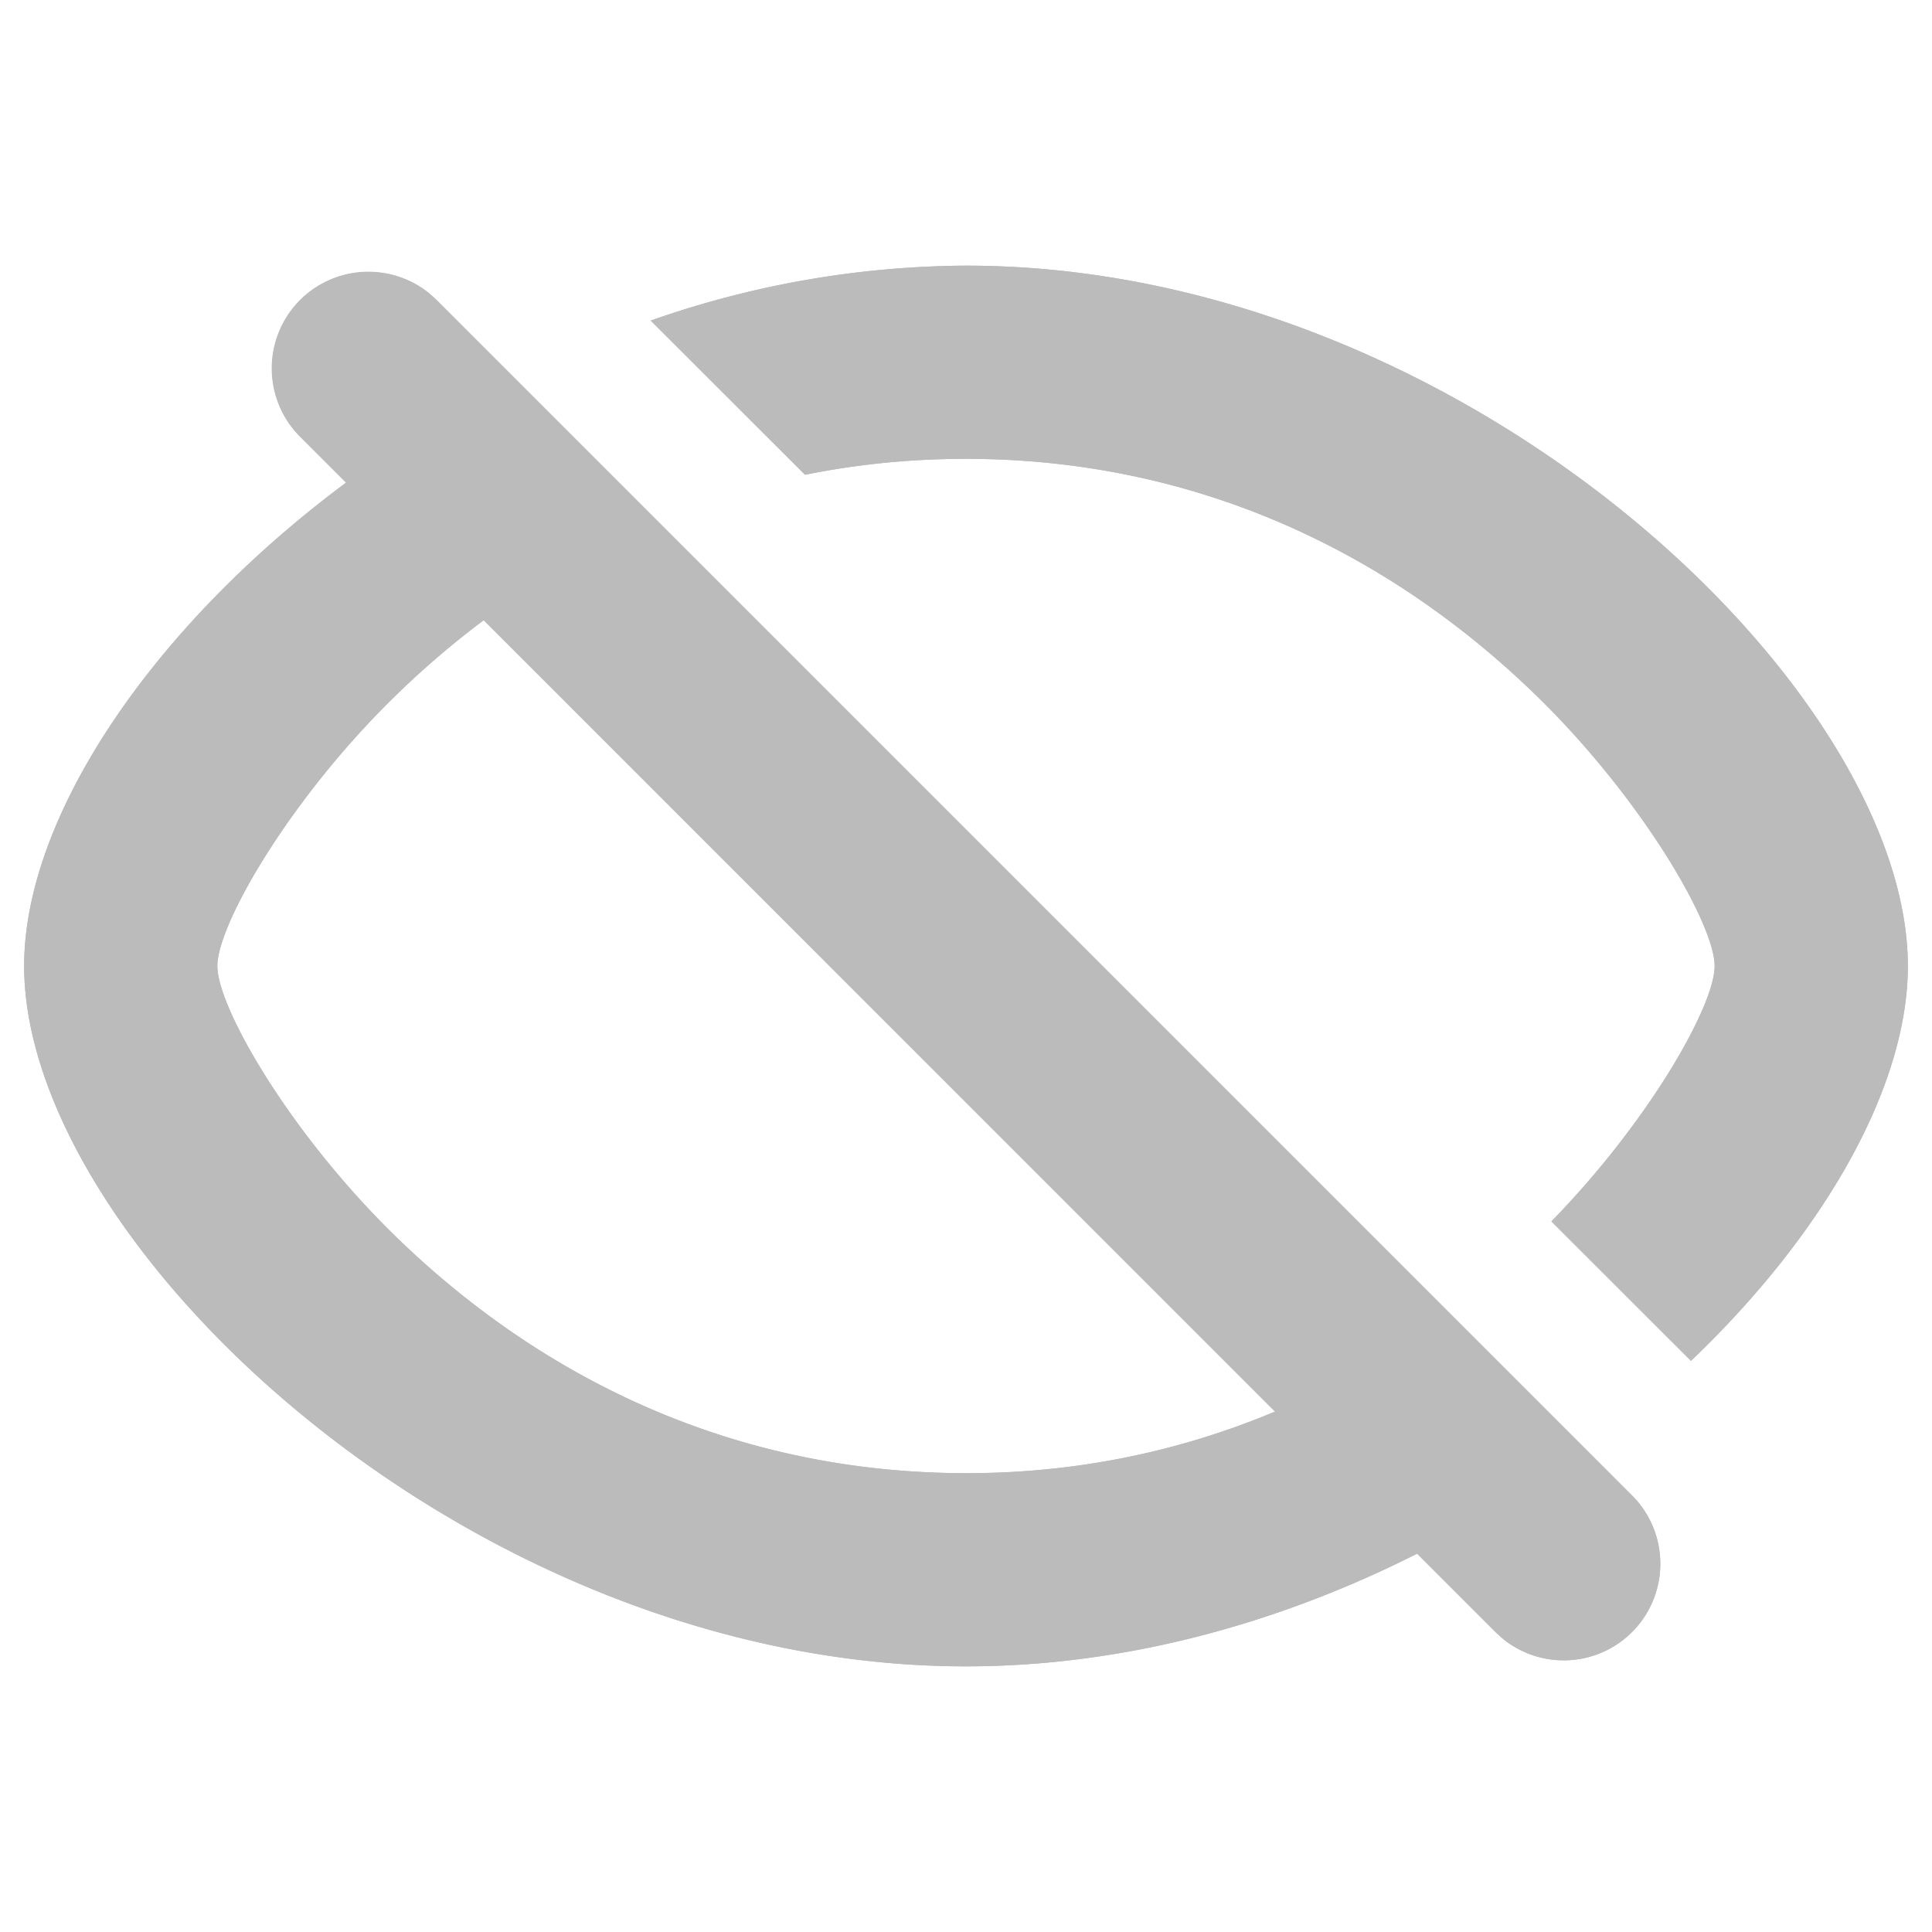 <svg width="16" height="16" xmlns="http://www.w3.org/2000/svg"><g fill="none" fill-rule="evenodd"><path d="M3.836 3.363 4.992 4.52c-.596.306-1.146.7-1.643 1.171C2.436 6.554 1.8 7.645 1.8 8s.636 1.446 1.55 2.31C4.6 11.494 6.183 12.2 8 12.2a6.547 6.547 0 0 0 3.605-1.065l1.142 1.14C11.406 13.174 9.74 13.8 8 13.8 3.89 13.8.2 10.306.2 8c0-1.467 1.493-3.413 3.636-4.637ZM8 2.2c4.11 0 7.8 3.494 7.8 5.8 0 .994-.686 2.21-1.796 3.27l-1.156-1.155C13.654 9.29 14.2 8.33 14.2 8c0-.355-.636-1.446-1.55-2.31C11.4 4.506 9.817 3.8 8 3.8c-.46 0-.905.045-1.333.132L5.389 2.655A7.971 7.971 0 0 1 8 2.2Z" fill="#BBB" fill-rule="nonzero"/><path stroke="#BBB" stroke-width="1.6" stroke-linecap="round" stroke-linejoin="round" d="m3.05 3.05 9.9 9.9"/><path d="m3.54 2.418.076.067 9.9 9.9a.8.8 0 0 1-1.057 1.197l-.075-.067-.648-.648c-1.129.57-2.41.933-3.736.933C3.89 13.8.2 10.306.2 8c0-1.233 1.055-2.806 2.666-4.003l-.381-.381A.8.8 0 0 1 3.54 2.418ZM3.35 5.69C2.435 6.554 1.8 7.645 1.8 8s.636 1.446 1.55 2.31C4.6 11.494 6.183 12.2 8 12.2c.916 0 1.774-.18 2.559-.51L4.006 5.136a7.44 7.44 0 0 0-.657.554ZM8 2.2c4.11 0 7.8 3.494 7.8 5.8 0 .994-.686 2.21-1.796 3.27l-1.156-1.155C13.654 9.29 14.2 8.33 14.2 8c0-.355-.636-1.446-1.55-2.31C11.4 4.506 9.817 3.8 8 3.8c-.46 0-.905.045-1.333.132L5.389 2.655A7.971 7.971 0 0 1 8 2.2Z" fill="#BBB"/></g></svg>